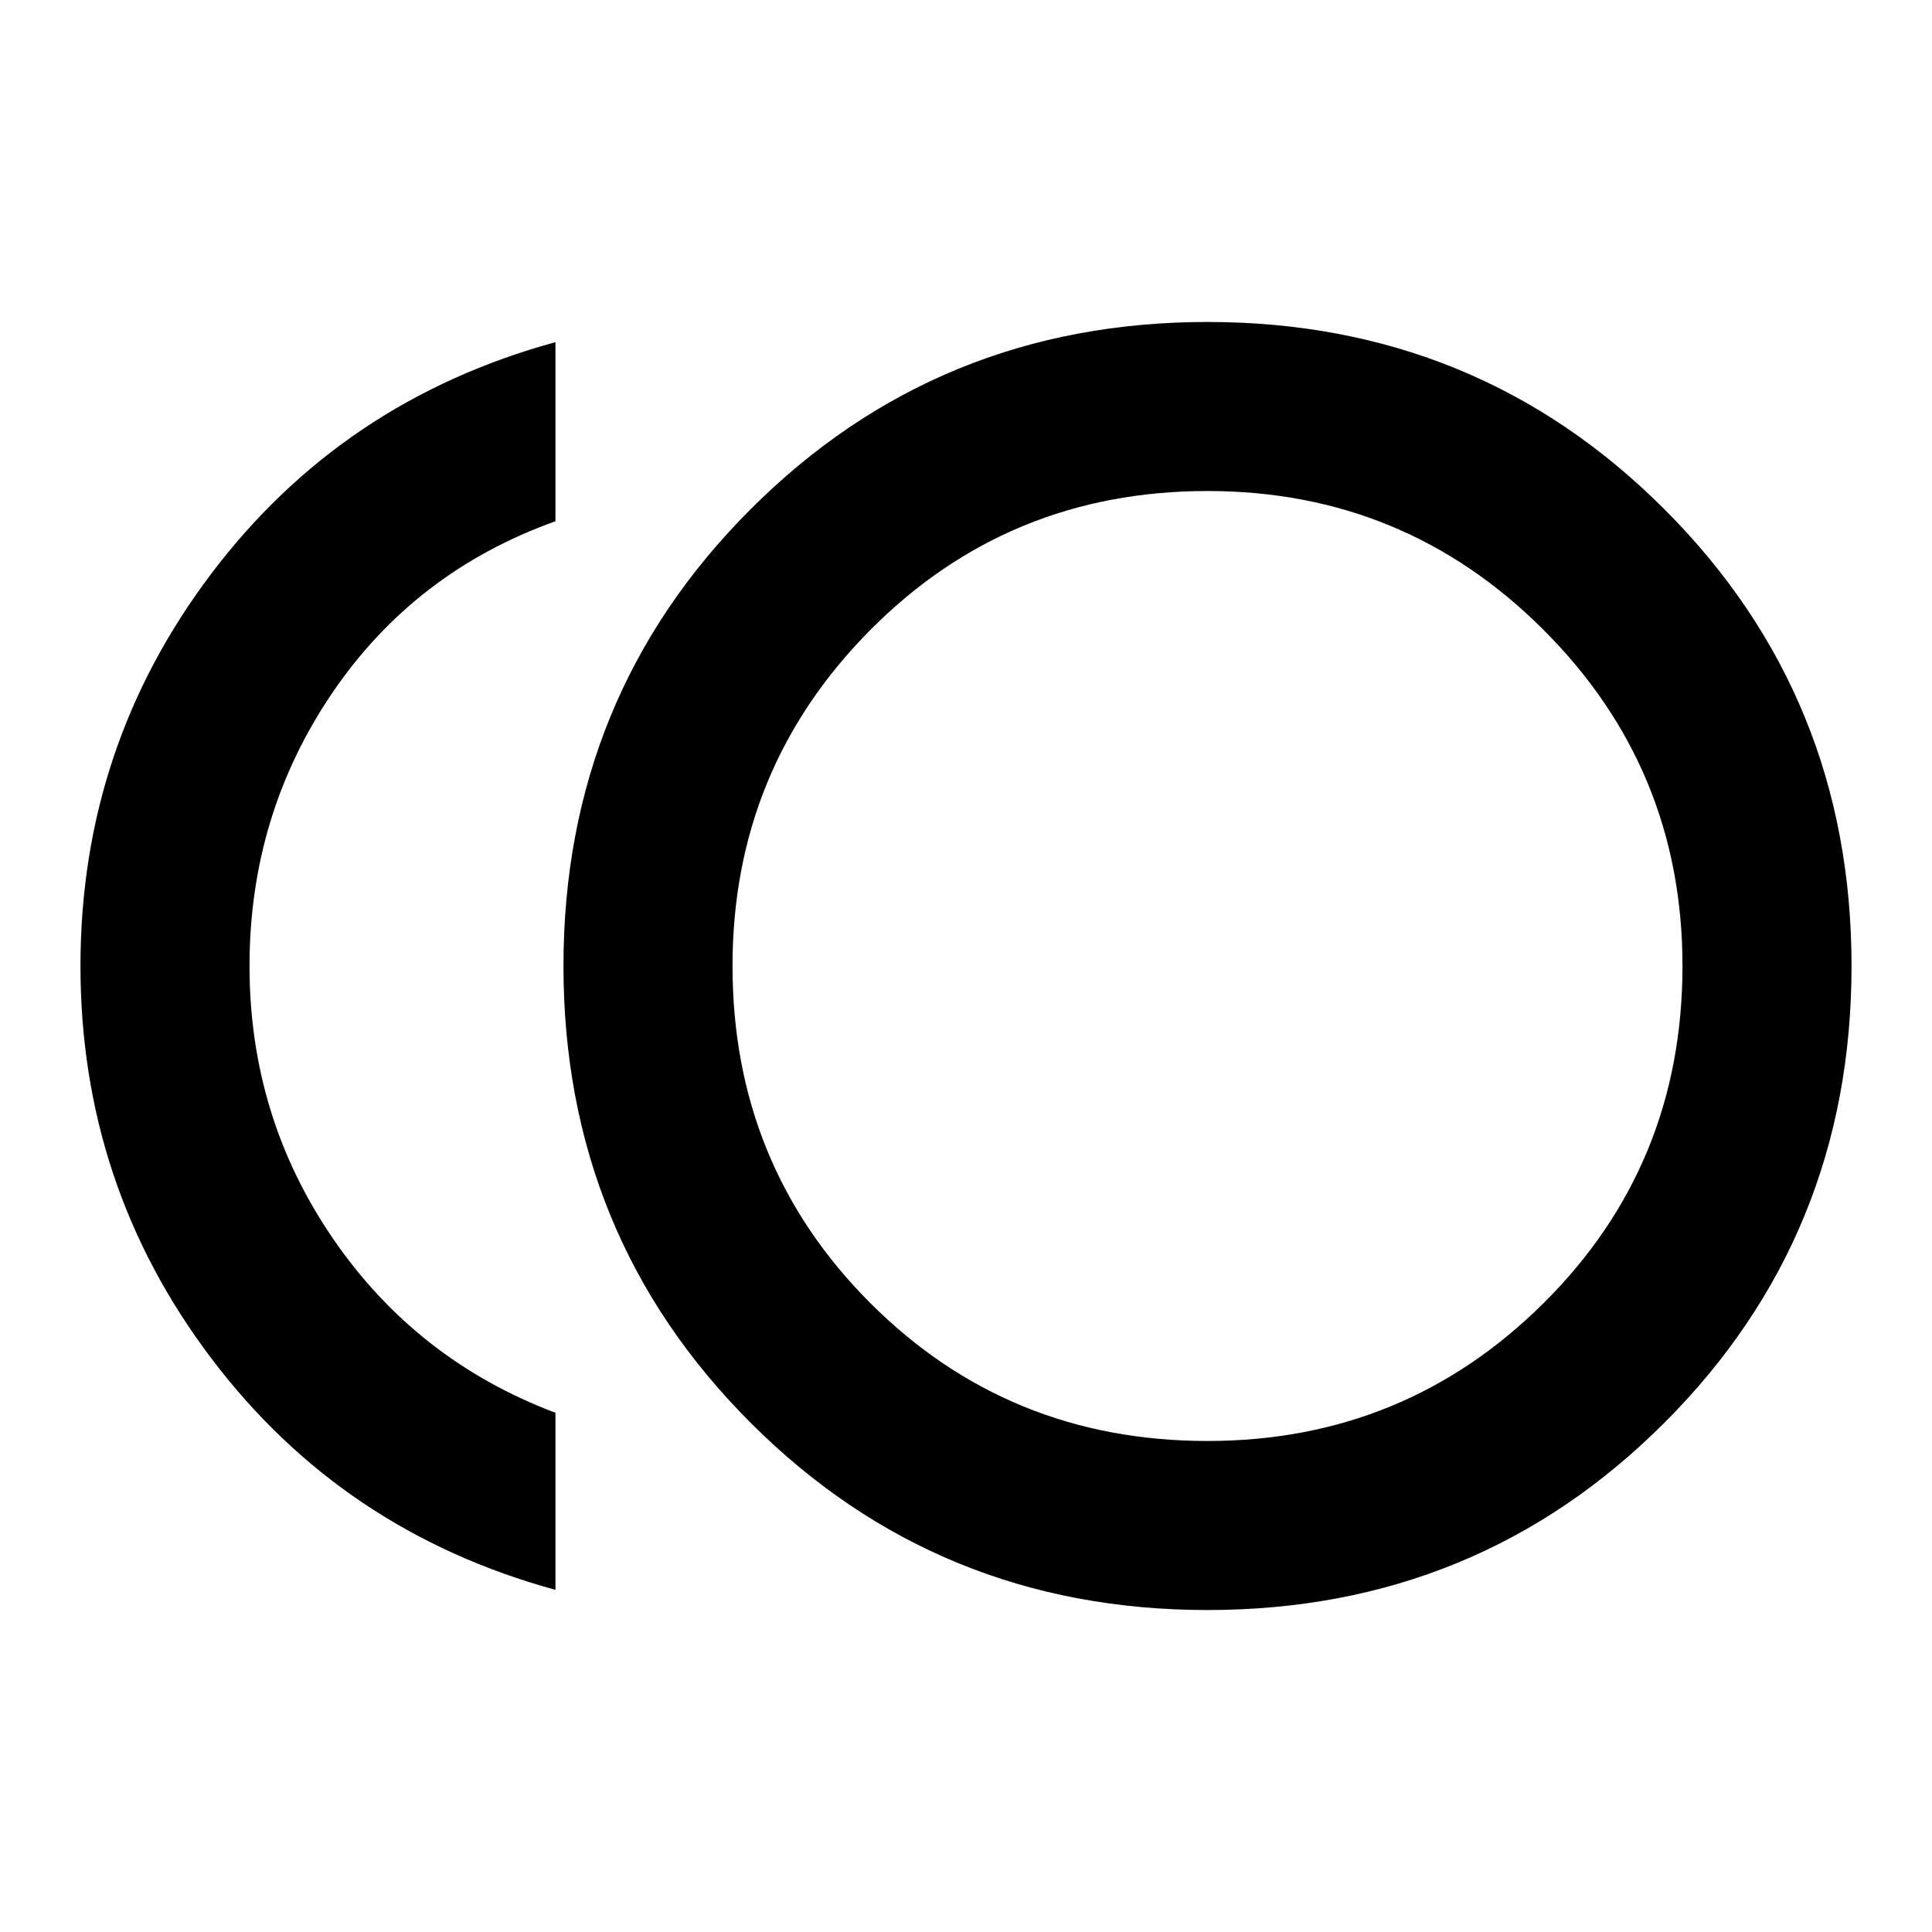 <svg xmlns="http://www.w3.org/2000/svg" height="20" width="20"><path d="M12.5 16.667Q9.708 16.667 7.771 14.729Q5.833 12.792 5.833 10Q5.833 7.208 7.771 5.271Q9.708 3.333 12.5 3.333Q15.292 3.333 17.229 5.271Q19.167 7.208 19.167 10Q19.167 12.792 17.229 14.729Q15.292 16.667 12.5 16.667ZM5.75 16.458Q3.542 15.854 2.188 14.062Q0.833 12.271 0.833 10Q0.833 7.729 2.188 5.938Q3.542 4.146 5.75 3.542V5.396Q4.292 5.917 3.437 7.177Q2.583 8.438 2.583 10Q2.583 11.562 3.448 12.823Q4.312 14.083 5.75 14.625ZM12.5 10Q12.5 10 12.5 10Q12.5 10 12.5 10Q12.5 10 12.5 10Q12.5 10 12.5 10Q12.5 10 12.5 10Q12.5 10 12.5 10Q12.5 10 12.5 10Q12.5 10 12.5 10ZM12.5 14.917Q14.542 14.917 15.979 13.49Q17.417 12.062 17.417 10Q17.417 7.958 15.979 6.521Q14.542 5.083 12.5 5.083Q10.438 5.083 9.01 6.521Q7.583 7.958 7.583 10Q7.583 12.062 9.01 13.49Q10.438 14.917 12.5 14.917Z"/></svg>